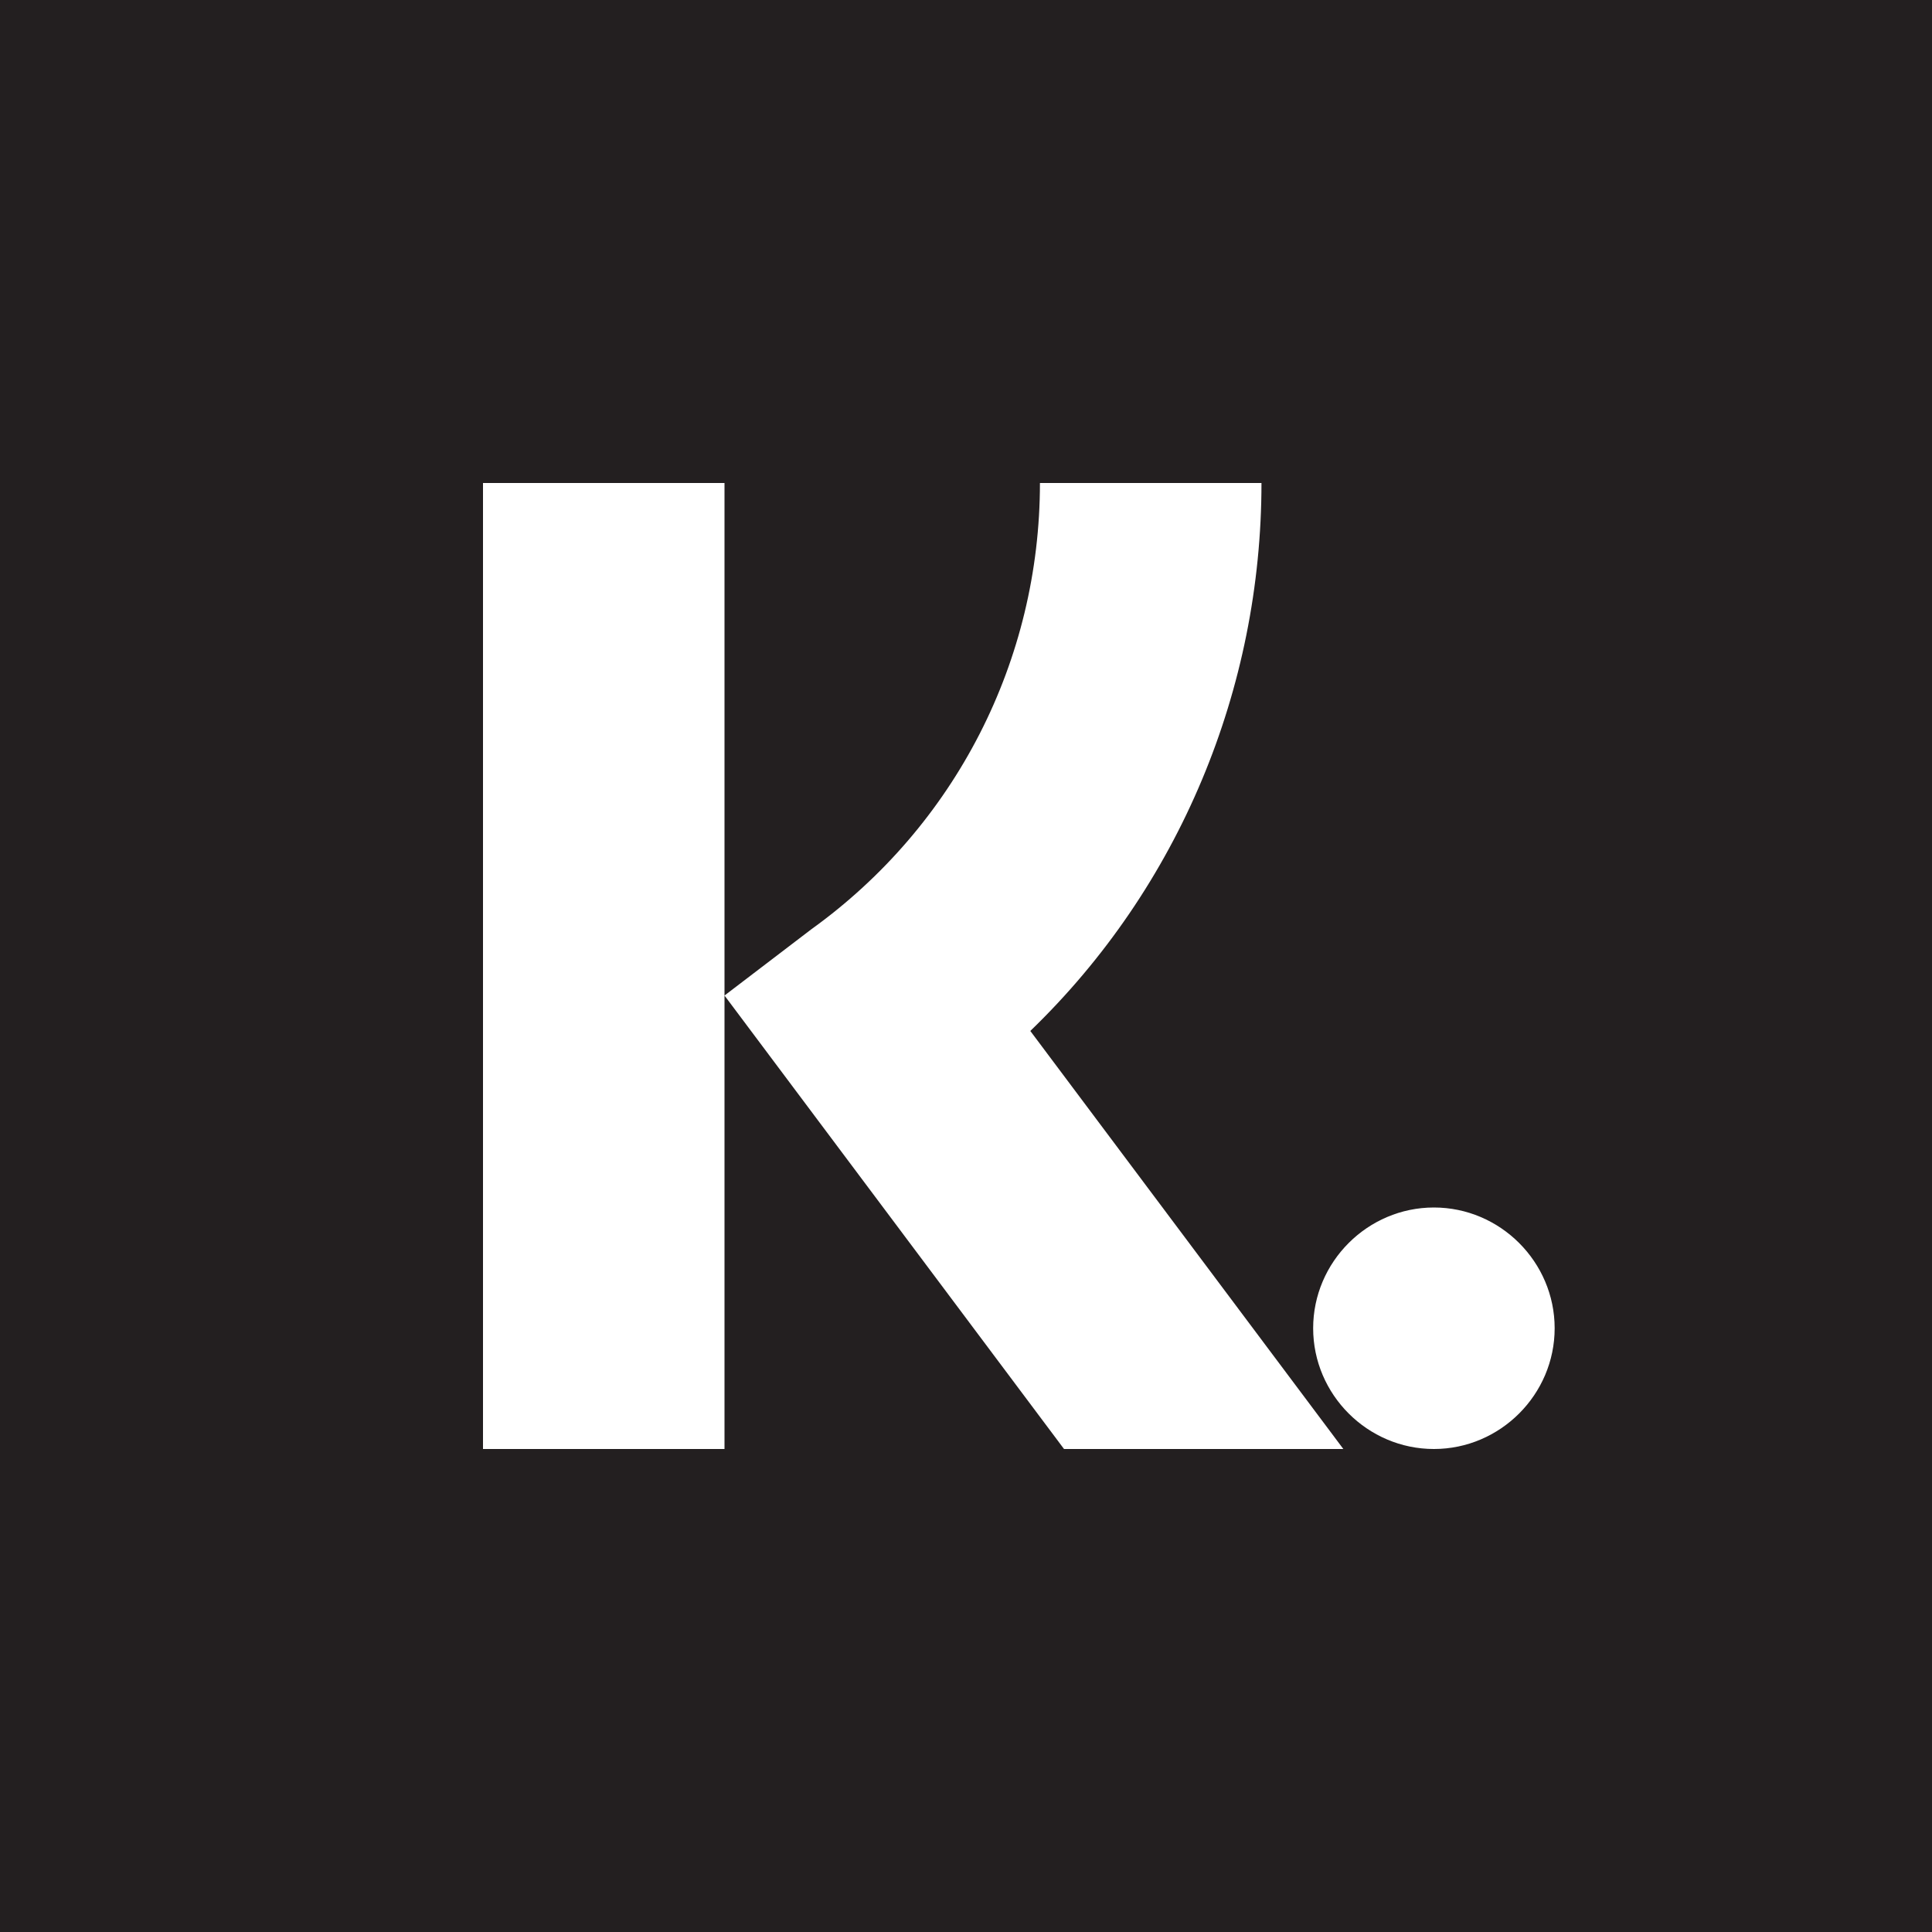 <svg xmlns="http://www.w3.org/2000/svg" width="512" height="512"><g fill="none" fill-rule="nonzero"><path fill="#231f20" d="M0 0h512v512H0z"/><path fill="#fff" d="M273.043 273.213c39.564-38.181 61.26-90.758 61.26-145.213h-58.708c0 46.944-22.334 90.758-60.622 118.298L192 263.824 281.977 384H356ZM128 128v256h64V128z"/><path fill="#fff" d="M380 320c-17.569 0-32 14.431-32 32s14.431 32 32 32 32-14.431 32-32-14.431-32-32-32"/></g></svg>